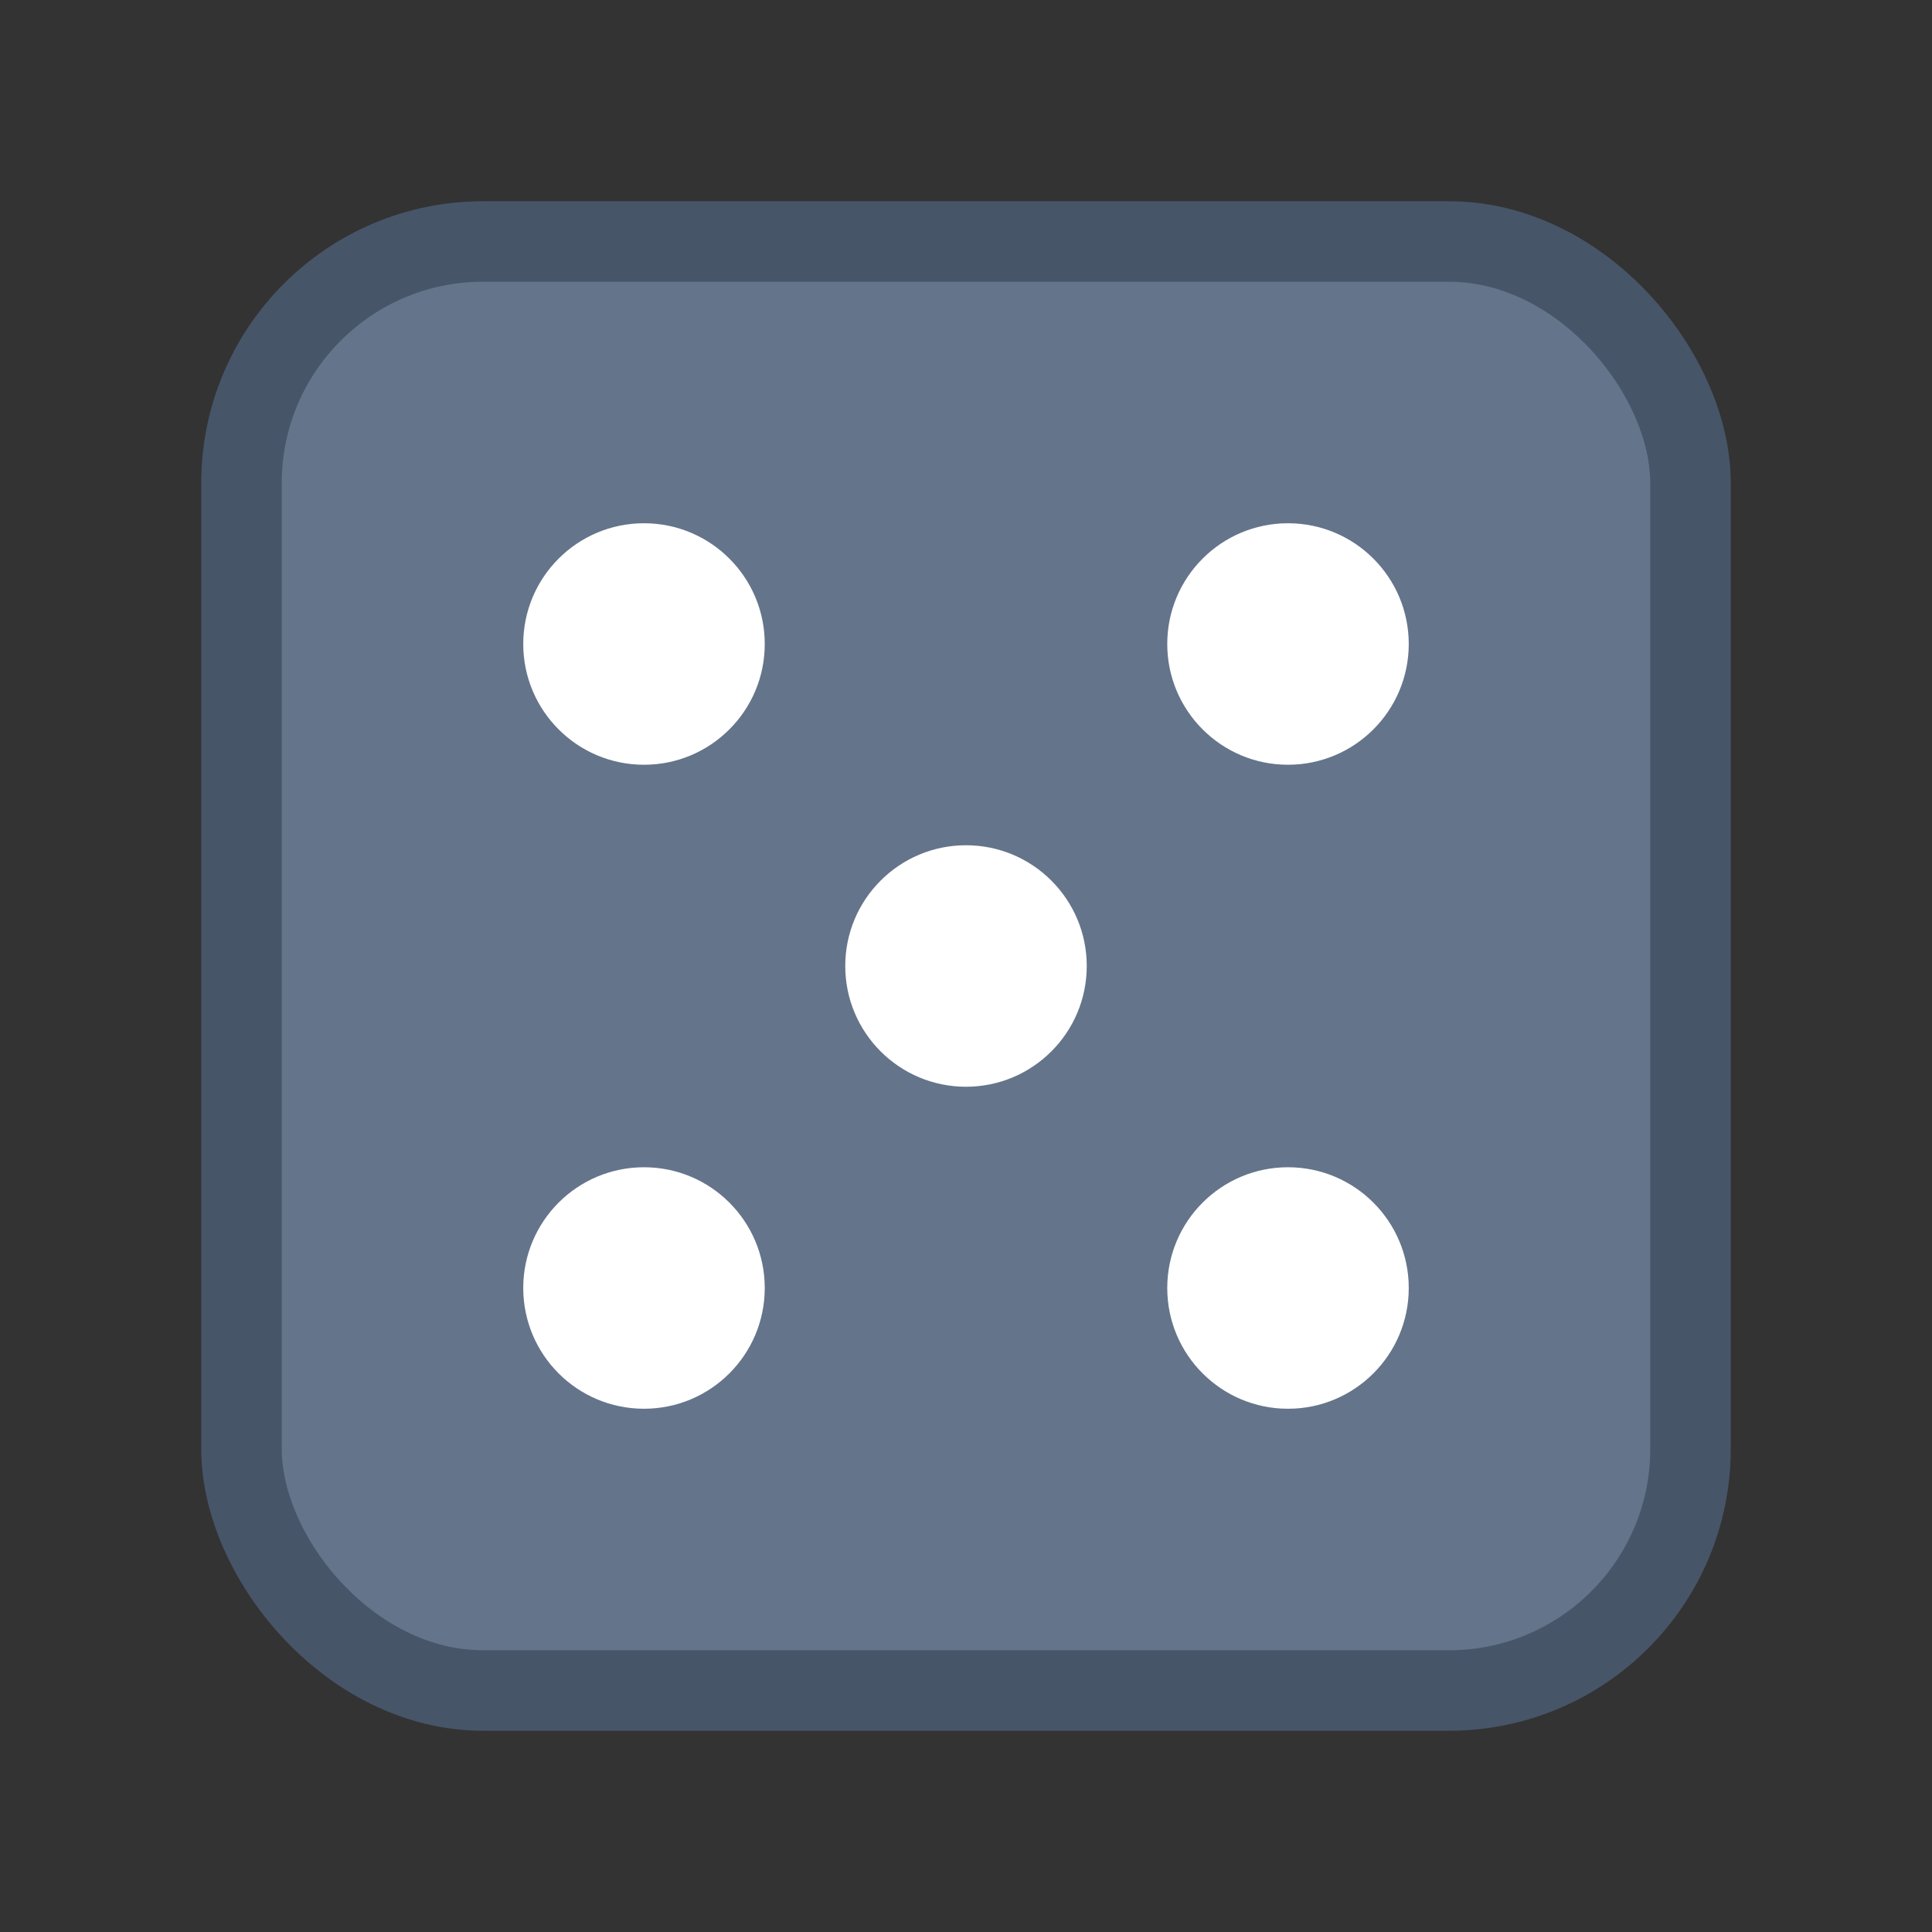 <svg width="24" height="24" viewBox="0 0 24 24" fill="none" xmlns="http://www.w3.org/2000/svg">
  <rect x="0" y="0" width="24" height="24" fill="#333333" stroke="none"/>
  <!-- Random/dice icon -->
  <rect x="3" y="3" width="18" height="18" rx="3" fill="#64748b" stroke="#475569" stroke-width="1"/>
  <circle cx="8" cy="8" r="1.5" fill="white"/>
  <circle cx="12" cy="12" r="1.5" fill="white"/>
  <circle cx="16" cy="16" r="1.5" fill="white"/>
  <circle cx="8" cy="16" r="1.5" fill="white"/>
  <circle cx="16" cy="8" r="1.5" fill="white"/>
</svg>